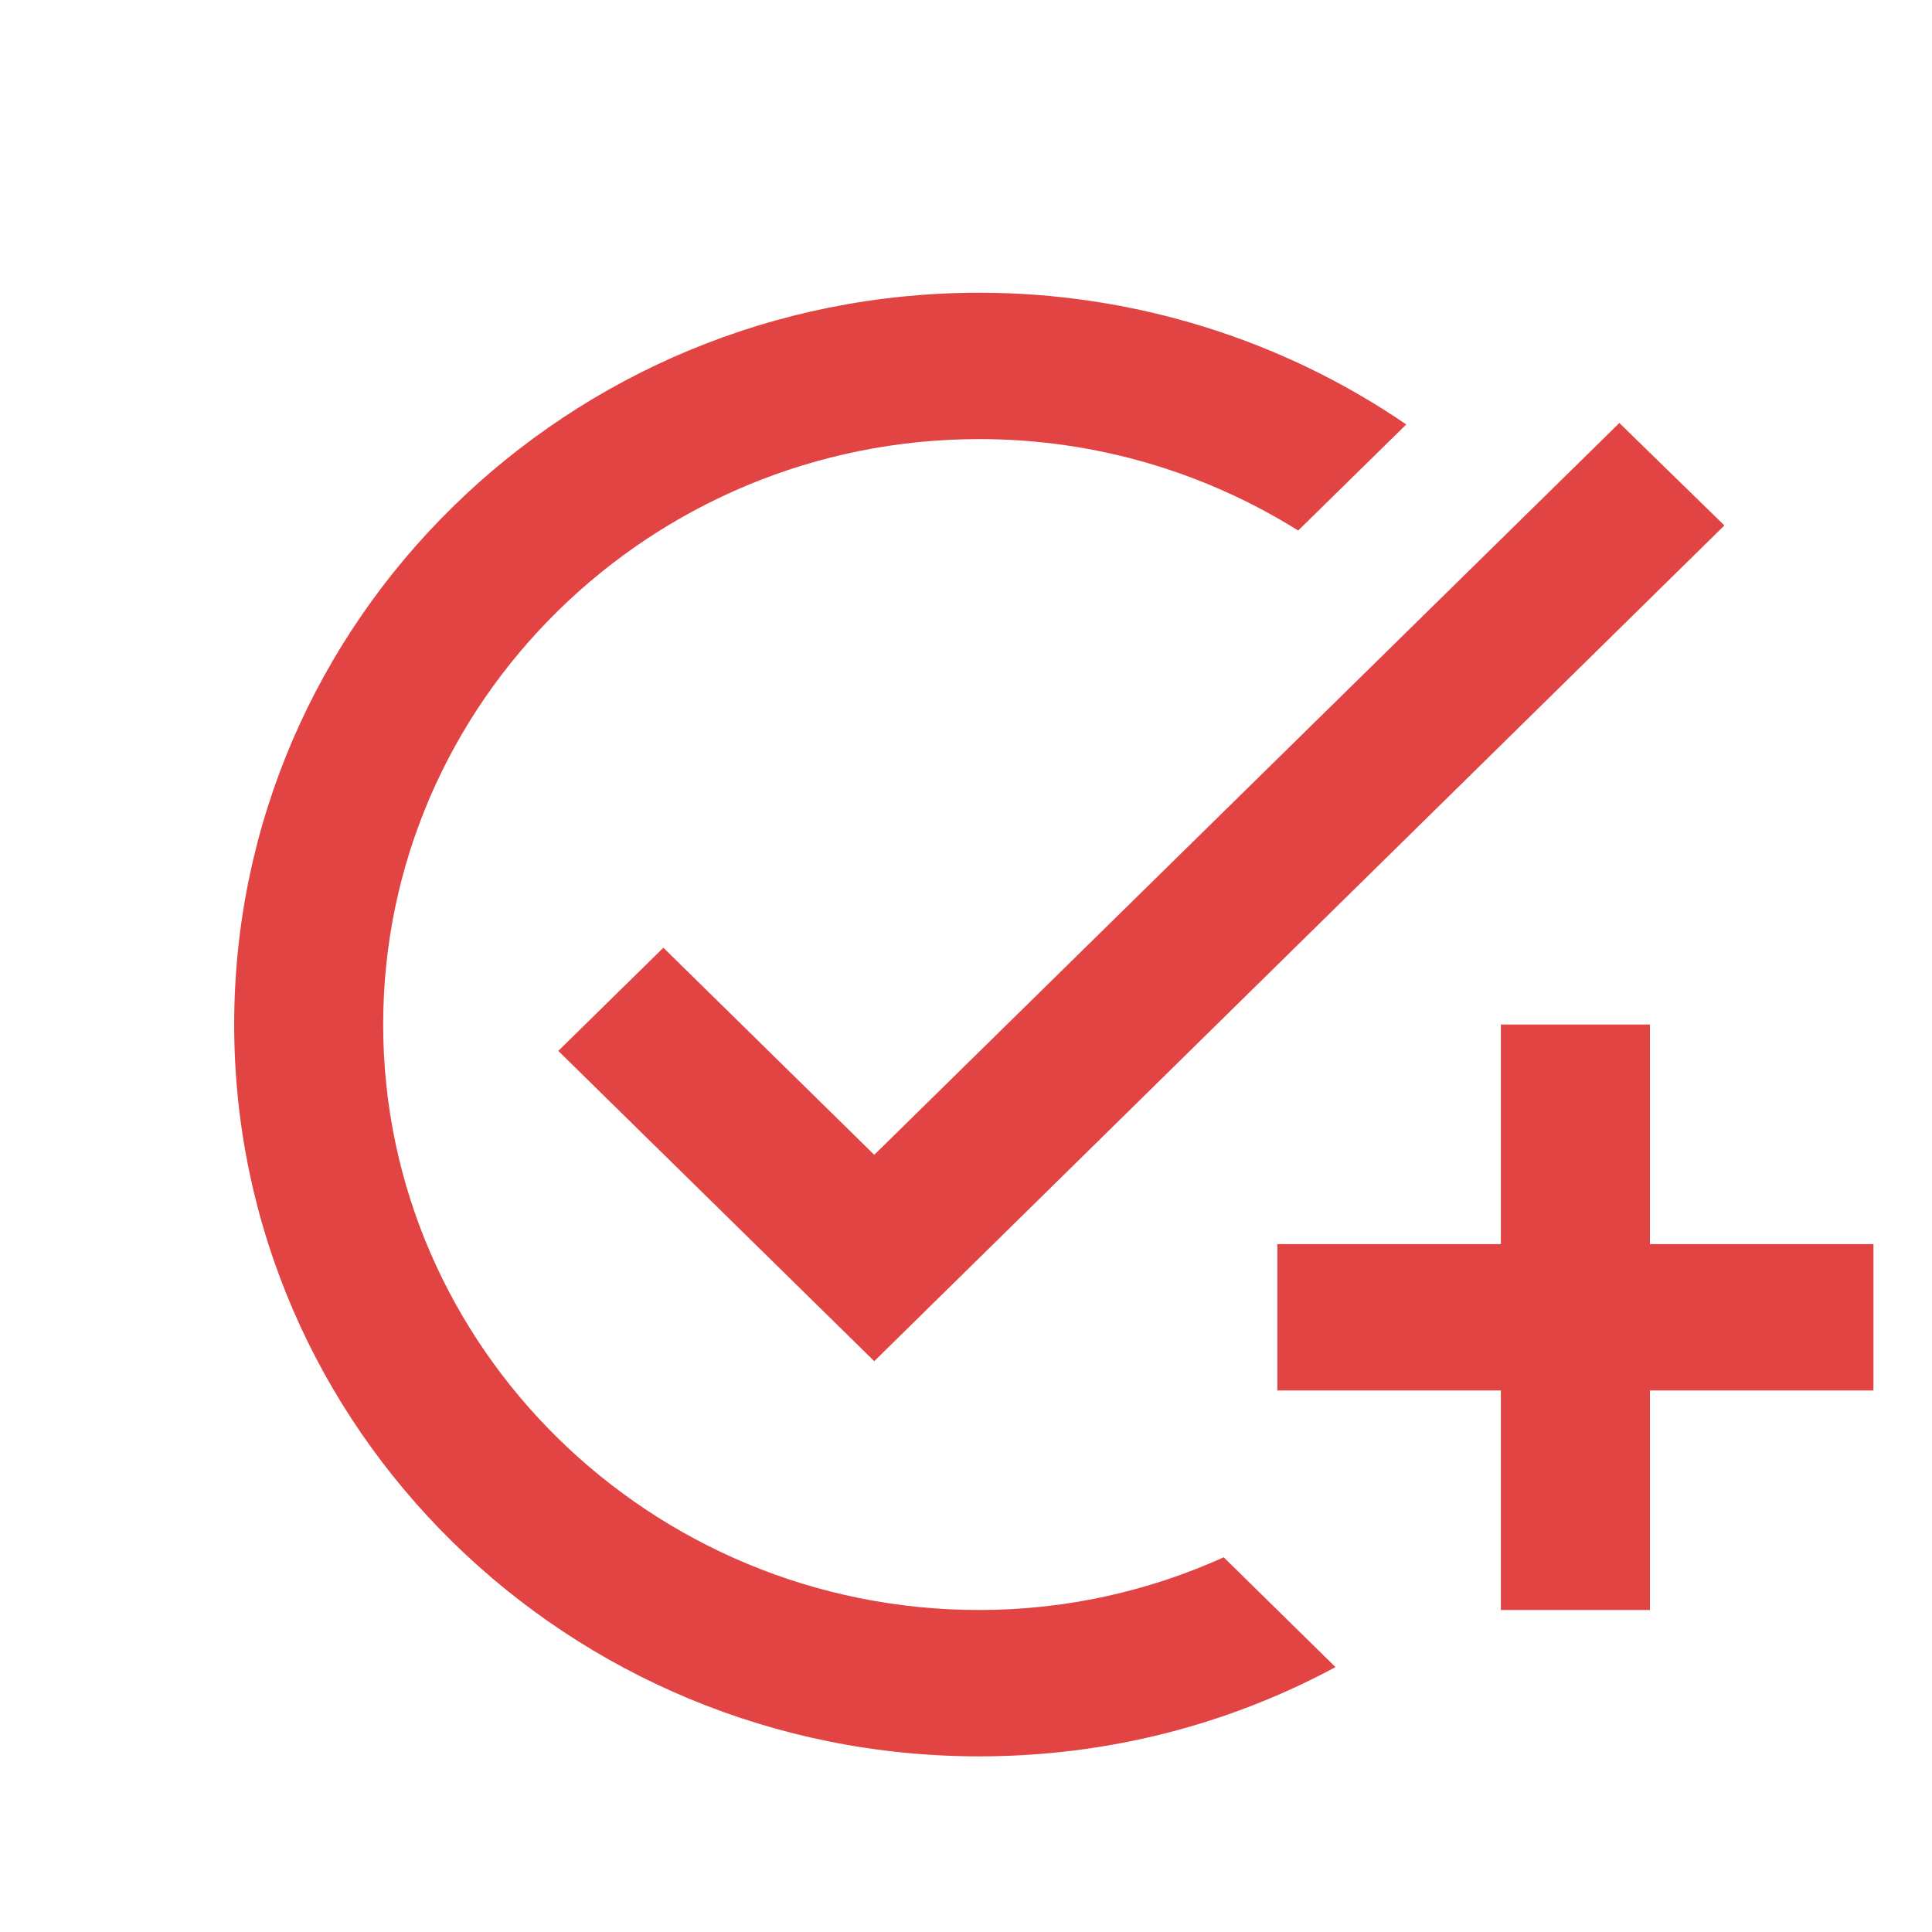 <svg width="33" height="33" viewBox="0 0 33 33" fill="none" xmlns="http://www.w3.org/2000/svg">
<path d="M29.454 8.975L14.933 23.25L9.536 17.95L11.331 16.188L14.933 19.725L27.66 7.225L29.454 8.975ZM16.727 27.5C11.114 27.5 6.545 23.012 6.545 17.5C6.545 11.988 11.114 7.5 16.727 7.5C18.726 7.5 20.596 8.075 22.174 9.062L24.02 7.25C21.881 5.785 19.335 5 16.727 5C9.702 5 4 10.6 4 17.5C4 24.4 9.702 30 16.727 30C18.929 30 21.004 29.45 22.811 28.475L20.902 26.6C19.629 27.175 18.216 27.5 16.727 27.5ZM25.636 21.25H21.818V23.75H25.636V27.5H28.182V23.75H32V21.25H28.182V17.5H25.636V21.25Z" fill="#E24443"/>
</svg>
